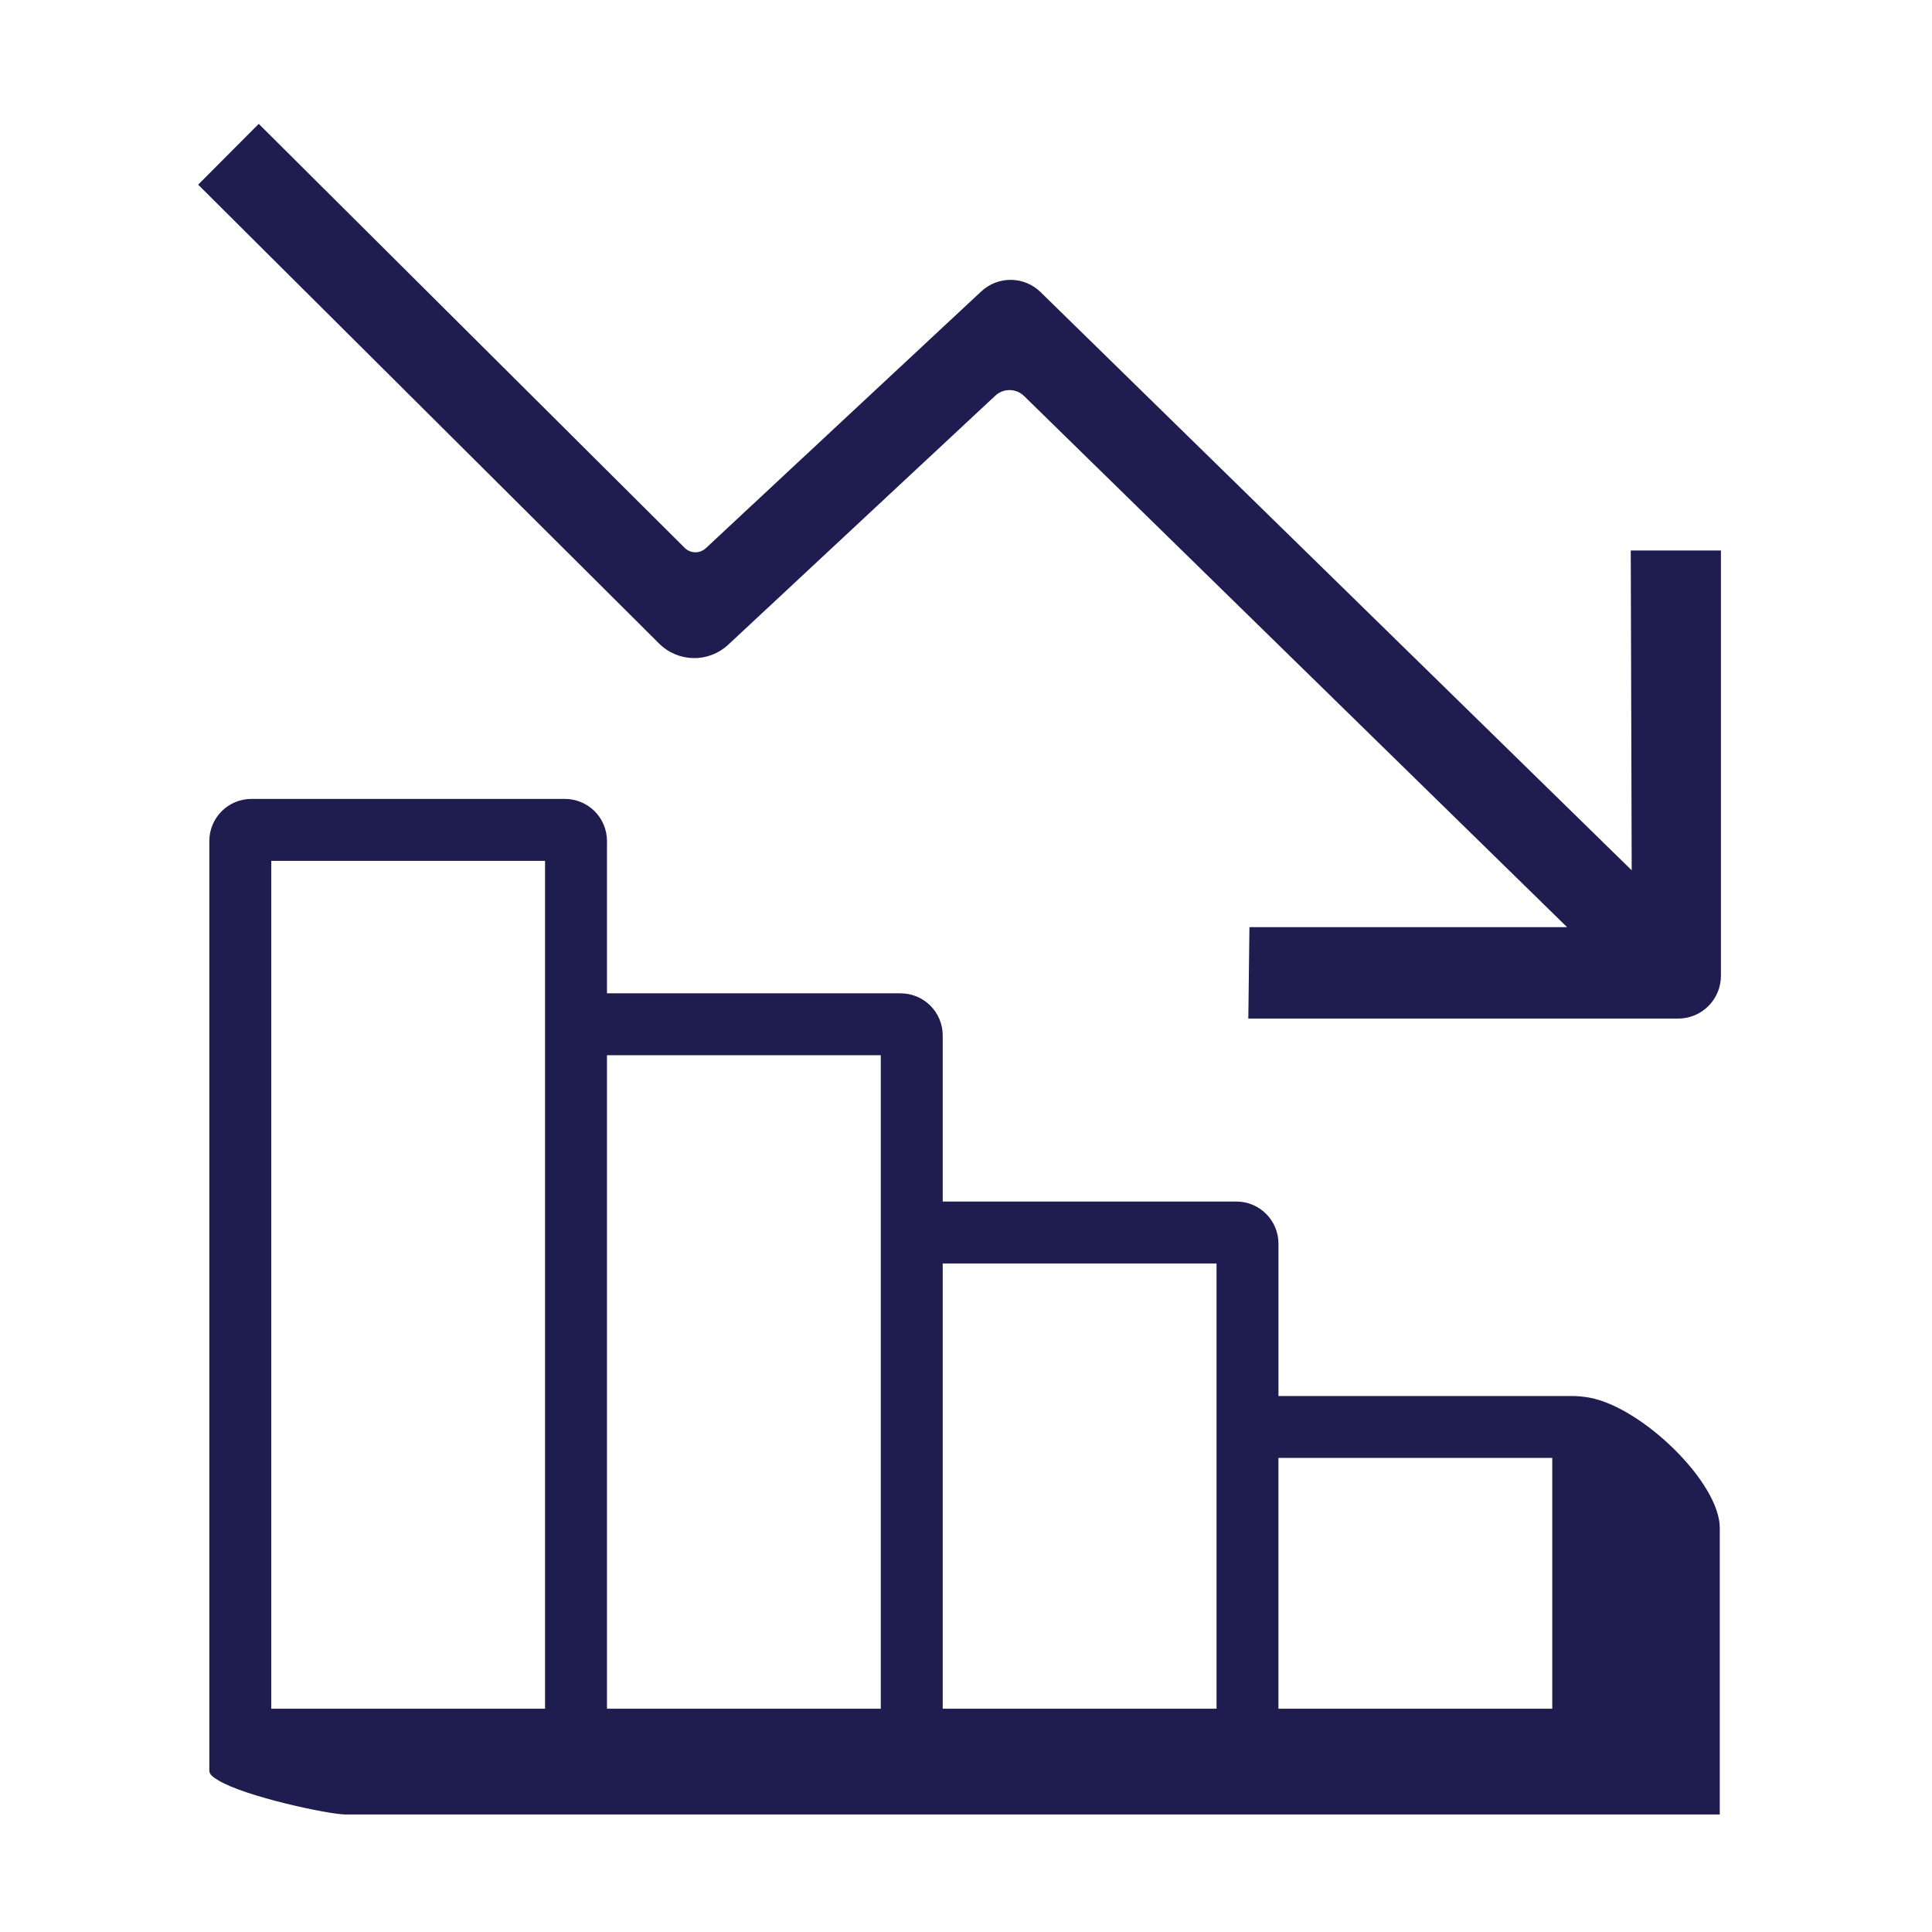 <svg width="78" height="78" viewBox="0 0 78 78" fill="none" xmlns="http://www.w3.org/2000/svg">
<path fill-rule="evenodd" clip-rule="evenodd" d="M8 7.456L26.612 25.984C26.98 26.351 27.477 26.56 27.996 26.569C28.516 26.578 29.019 26.384 29.399 26.03L40.185 15.973C40.343 15.826 40.552 15.746 40.767 15.749C40.983 15.751 41.19 15.837 41.344 15.988L63.268 37.432H50.443L50.398 41.123H67.75C68.705 41.123 69.478 40.35 69.478 39.396V22.224H65.838L65.876 35.136L42.011 11.793C41.692 11.481 41.266 11.304 40.82 11.298C40.374 11.293 39.943 11.46 39.617 11.764L28.496 22.132C28.379 22.241 28.225 22.3 28.066 22.297C27.906 22.295 27.754 22.23 27.641 22.117L10.446 5L8 7.456Z" fill="#1F1C4F"/>
<path fill-rule="evenodd" clip-rule="evenodd" d="M51.614 68.985H62.669V58.86H51.614V68.984V68.985ZM38.06 68.985H49.115V51.01H38.06V68.985ZM24.505 68.985H35.56V42.603H24.505V68.985ZM10.951 68.985H22.005V34.754H10.951V68.984V68.985ZM63.471 56.361H51.615V50.209C51.615 49.758 51.436 49.326 51.117 49.007C50.799 48.688 50.367 48.509 49.916 48.509H38.06V41.801C38.059 41.351 37.88 40.919 37.562 40.601C37.244 40.283 36.812 40.104 36.362 40.103H24.505V33.952C24.505 33.502 24.326 33.071 24.008 32.752C23.689 32.434 23.258 32.255 22.808 32.254H10.149C9.699 32.255 9.267 32.434 8.949 32.752C8.631 33.07 8.452 33.502 8.451 33.952V71.485C8.453 71.648 8.602 71.746 8.809 71.873C9.889 72.536 13.291 73.256 13.949 73.256H69.432V61.688C69.432 59.86 66.315 56.833 64.187 56.43C63.951 56.386 63.711 56.363 63.471 56.36V56.361Z" fill="#1F1C4F"/>
</svg>
